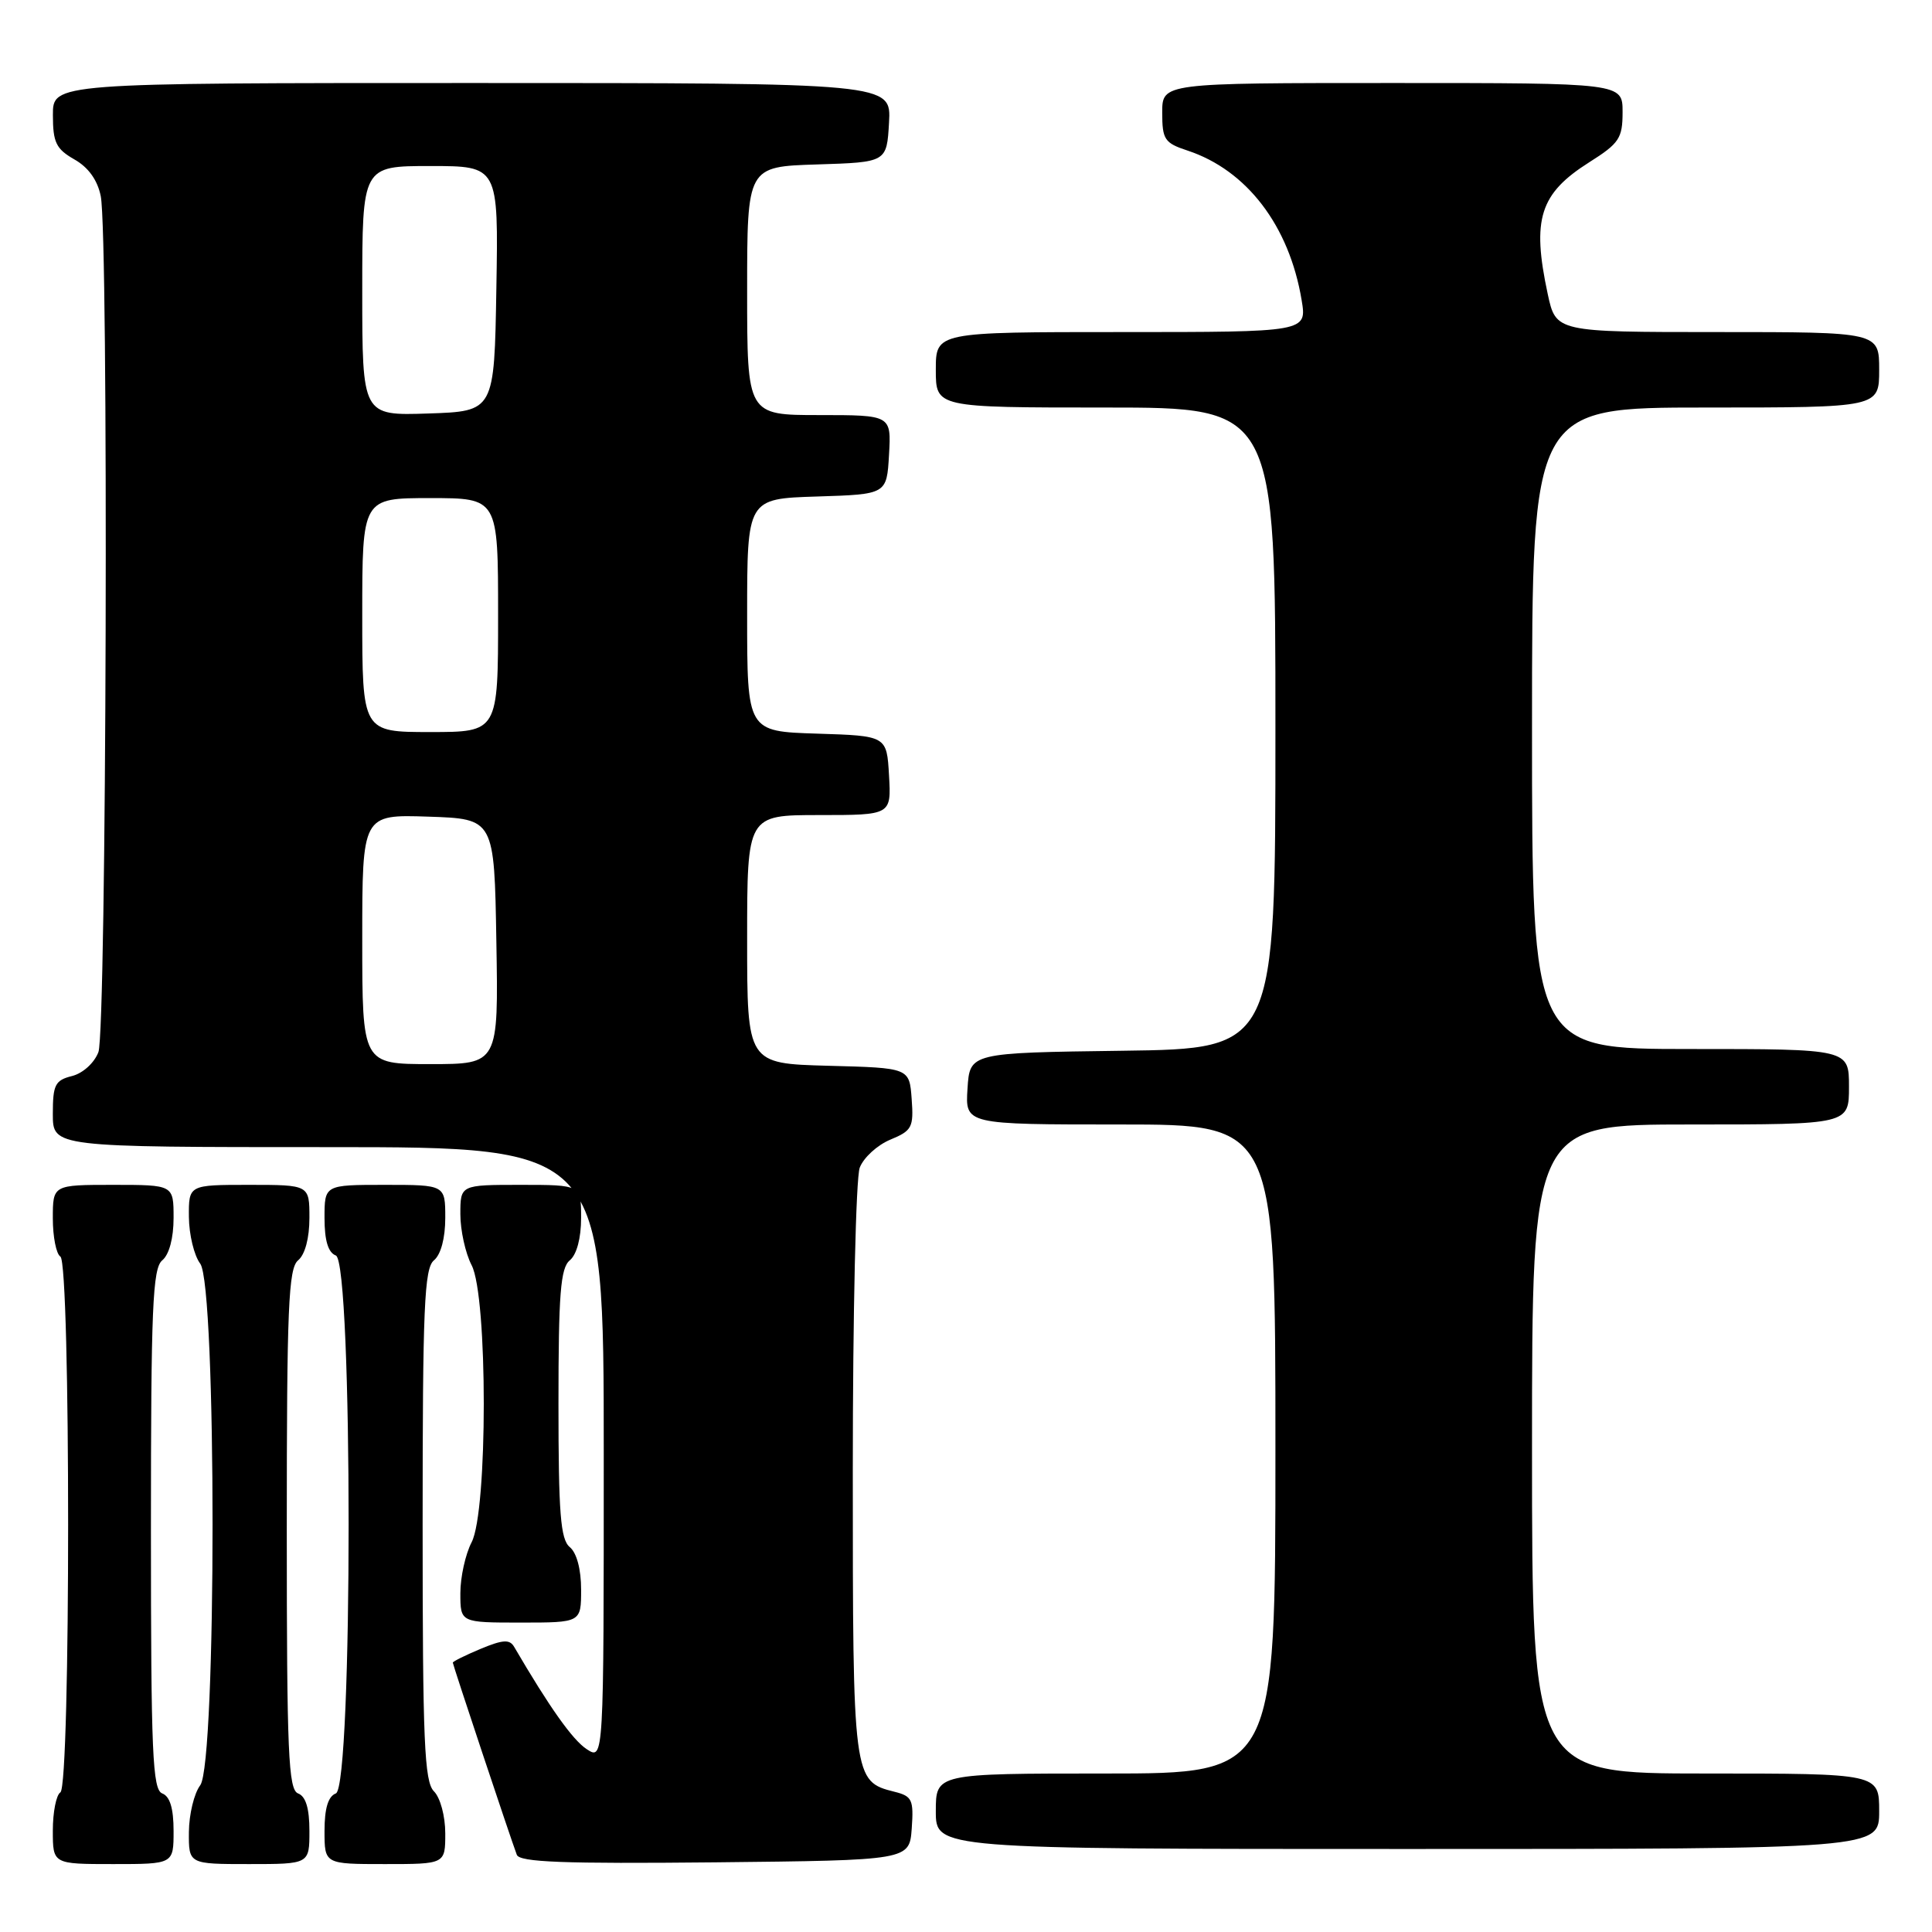 <?xml version="1.0" encoding="UTF-8" standalone="no"?>
<!DOCTYPE svg PUBLIC "-//W3C//DTD SVG 1.1//EN" "http://www.w3.org/Graphics/SVG/1.1/DTD/svg11.dtd" >
<svg xmlns="http://www.w3.org/2000/svg" xmlns:xlink="http://www.w3.org/1999/xlink" version="1.1" viewBox="0 0 256 256">
 <g >
 <path fill="currentColor"
d=" M 23.00 242.61 C 23.00 239.62 22.52 238.03 21.50 237.64 C 20.21 237.14 20.00 232.32 20.00 202.65 C 20.00 173.29 20.22 168.06 21.50 167.00 C 22.42 166.24 23.00 164.05 23.00 161.38 C 23.00 157.00 23.00 157.00 15.00 157.00 C 7.00 157.00 7.00 157.00 7.00 161.44 C 7.00 163.88 7.45 166.16 8.00 166.50 C 9.37 167.34 9.37 236.66 8.00 237.50 C 7.45 237.84 7.00 240.12 7.00 242.56 C 7.00 247.00 7.00 247.00 15.00 247.00 C 23.00 247.00 23.00 247.00 23.00 242.61 Z  M 41.00 242.61 C 41.00 239.62 40.52 238.03 39.50 237.64 C 38.21 237.14 38.00 232.32 38.00 202.65 C 38.00 173.29 38.22 168.06 39.50 167.00 C 40.42 166.24 41.00 164.05 41.00 161.38 C 41.00 157.00 41.00 157.00 33.00 157.00 C 25.00 157.00 25.00 157.00 25.03 161.25 C 25.05 163.59 25.72 166.37 26.53 167.44 C 28.71 170.33 28.71 233.67 26.53 236.56 C 25.72 237.63 25.05 240.41 25.03 242.75 C 25.00 247.00 25.00 247.00 33.00 247.00 C 41.00 247.00 41.00 247.00 41.00 242.61 Z  M 59.00 242.93 C 59.00 240.64 58.34 238.20 57.50 237.36 C 56.23 236.08 56.00 230.77 56.00 202.05 C 56.00 173.22 56.22 168.06 57.50 167.00 C 58.42 166.24 59.00 164.05 59.00 161.38 C 59.00 157.00 59.00 157.00 51.00 157.00 C 43.00 157.00 43.00 157.00 43.00 161.39 C 43.00 164.38 43.48 165.97 44.50 166.36 C 46.76 167.23 46.76 236.77 44.50 237.64 C 43.48 238.03 43.00 239.62 43.00 242.61 C 43.00 247.00 43.00 247.00 51.00 247.00 C 59.00 247.00 59.00 247.00 59.00 242.93 Z  M 120.81 242.28 C 121.08 238.47 120.86 238.00 118.53 237.42 C 113.03 236.04 113.00 235.79 113.00 194.84 C 113.00 174.10 113.41 156.05 113.92 154.72 C 114.42 153.40 116.24 151.73 117.97 151.01 C 120.85 149.82 121.08 149.38 120.80 145.61 C 120.50 141.50 120.50 141.50 109.75 141.22 C 99.00 140.93 99.00 140.93 99.00 124.47 C 99.00 108.00 99.00 108.00 108.55 108.00 C 118.10 108.00 118.10 108.00 117.80 102.75 C 117.50 97.50 117.50 97.50 108.25 97.21 C 99.00 96.92 99.00 96.92 99.00 81.50 C 99.00 66.08 99.00 66.08 108.25 65.79 C 117.50 65.50 117.50 65.50 117.80 60.25 C 118.10 55.00 118.10 55.00 108.55 55.00 C 99.00 55.00 99.00 55.00 99.00 38.54 C 99.00 22.08 99.00 22.08 108.25 21.79 C 117.50 21.50 117.50 21.50 117.80 16.25 C 118.10 11.00 118.10 11.00 62.55 11.00 C 7.00 11.00 7.00 11.00 7.01 15.25 C 7.01 18.87 7.43 19.74 9.85 21.12 C 11.71 22.17 12.92 23.86 13.35 25.99 C 14.41 31.28 14.12 136.56 13.04 139.41 C 12.49 140.85 10.98 142.22 9.54 142.58 C 7.30 143.14 7.00 143.74 7.00 147.61 C 7.00 152.00 7.00 152.00 43.50 152.00 C 80.00 152.00 80.00 152.00 80.00 192.62 C 80.00 233.24 80.00 233.24 77.75 231.78 C 75.88 230.56 72.83 226.26 68.13 218.22 C 67.54 217.20 66.65 217.25 63.69 218.48 C 61.66 219.33 60.00 220.15 60.00 220.31 C 60.00 220.59 67.59 243.40 68.48 245.77 C 68.85 246.75 74.64 246.97 94.73 246.77 C 120.50 246.50 120.50 246.50 120.81 242.28 Z  M 249.00 240.00 C 249.00 235.00 249.00 235.00 226.00 235.00 C 203.00 235.00 203.00 235.00 203.00 192.00 C 203.00 149.00 203.00 149.00 224.00 149.00 C 245.00 149.00 245.00 149.00 245.00 144.00 C 245.00 139.00 245.00 139.00 224.00 139.00 C 203.00 139.00 203.00 139.00 203.00 96.50 C 203.00 54.00 203.00 54.00 226.00 54.00 C 249.00 54.00 249.00 54.00 249.00 49.00 C 249.00 44.00 249.00 44.00 227.58 44.00 C 206.17 44.00 206.17 44.00 205.08 38.95 C 202.95 29.02 204.02 25.65 210.60 21.49 C 214.56 18.99 215.00 18.32 215.00 14.85 C 215.00 11.00 215.00 11.00 184.50 11.00 C 154.00 11.00 154.00 11.00 154.00 14.92 C 154.00 18.49 154.31 18.95 157.35 19.95 C 165.20 22.54 170.83 29.91 172.47 39.75 C 173.18 44.00 173.18 44.00 148.59 44.00 C 124.00 44.00 124.00 44.00 124.00 49.00 C 124.00 54.00 124.00 54.00 146.50 54.00 C 169.00 54.00 169.00 54.00 169.00 96.48 C 169.00 138.96 169.00 138.96 148.75 139.23 C 128.50 139.50 128.50 139.50 128.20 144.25 C 127.89 149.00 127.89 149.00 148.45 149.00 C 169.00 149.00 169.00 149.00 169.00 192.00 C 169.00 235.00 169.00 235.00 146.50 235.00 C 124.00 235.00 124.00 235.00 124.00 240.00 C 124.00 245.00 124.00 245.00 186.50 245.00 C 249.00 245.00 249.00 245.00 249.00 240.00 Z  M 77.00 210.62 C 77.00 207.95 76.42 205.76 75.50 205.00 C 74.27 203.98 74.00 200.56 74.00 186.00 C 74.00 171.44 74.27 168.02 75.50 167.00 C 76.42 166.24 77.00 164.05 77.00 161.38 C 77.00 157.00 77.00 157.00 69.00 157.00 C 61.00 157.00 61.00 157.00 61.00 160.89 C 61.00 163.02 61.67 166.06 62.49 167.64 C 64.64 171.74 64.64 200.26 62.49 204.36 C 61.67 205.94 61.00 208.98 61.00 211.11 C 61.00 215.00 61.00 215.00 69.00 215.00 C 77.00 215.00 77.00 215.00 77.00 210.62 Z  M 48.00 124.46 C 48.00 107.92 48.00 107.92 56.75 108.21 C 65.50 108.50 65.50 108.50 65.77 124.75 C 66.05 141.00 66.05 141.00 57.02 141.00 C 48.00 141.00 48.00 141.00 48.00 124.46 Z  M 48.00 81.50 C 48.00 66.00 48.00 66.00 57.00 66.00 C 66.00 66.00 66.00 66.00 66.00 81.50 C 66.00 97.00 66.00 97.00 57.00 97.00 C 48.00 97.00 48.00 97.00 48.00 81.50 Z  M 48.00 38.54 C 48.00 22.00 48.00 22.00 57.02 22.00 C 66.05 22.00 66.05 22.00 65.77 38.25 C 65.50 54.50 65.50 54.50 56.75 54.79 C 48.00 55.08 48.00 55.08 48.00 38.54 Z "/>
</g>
</svg>